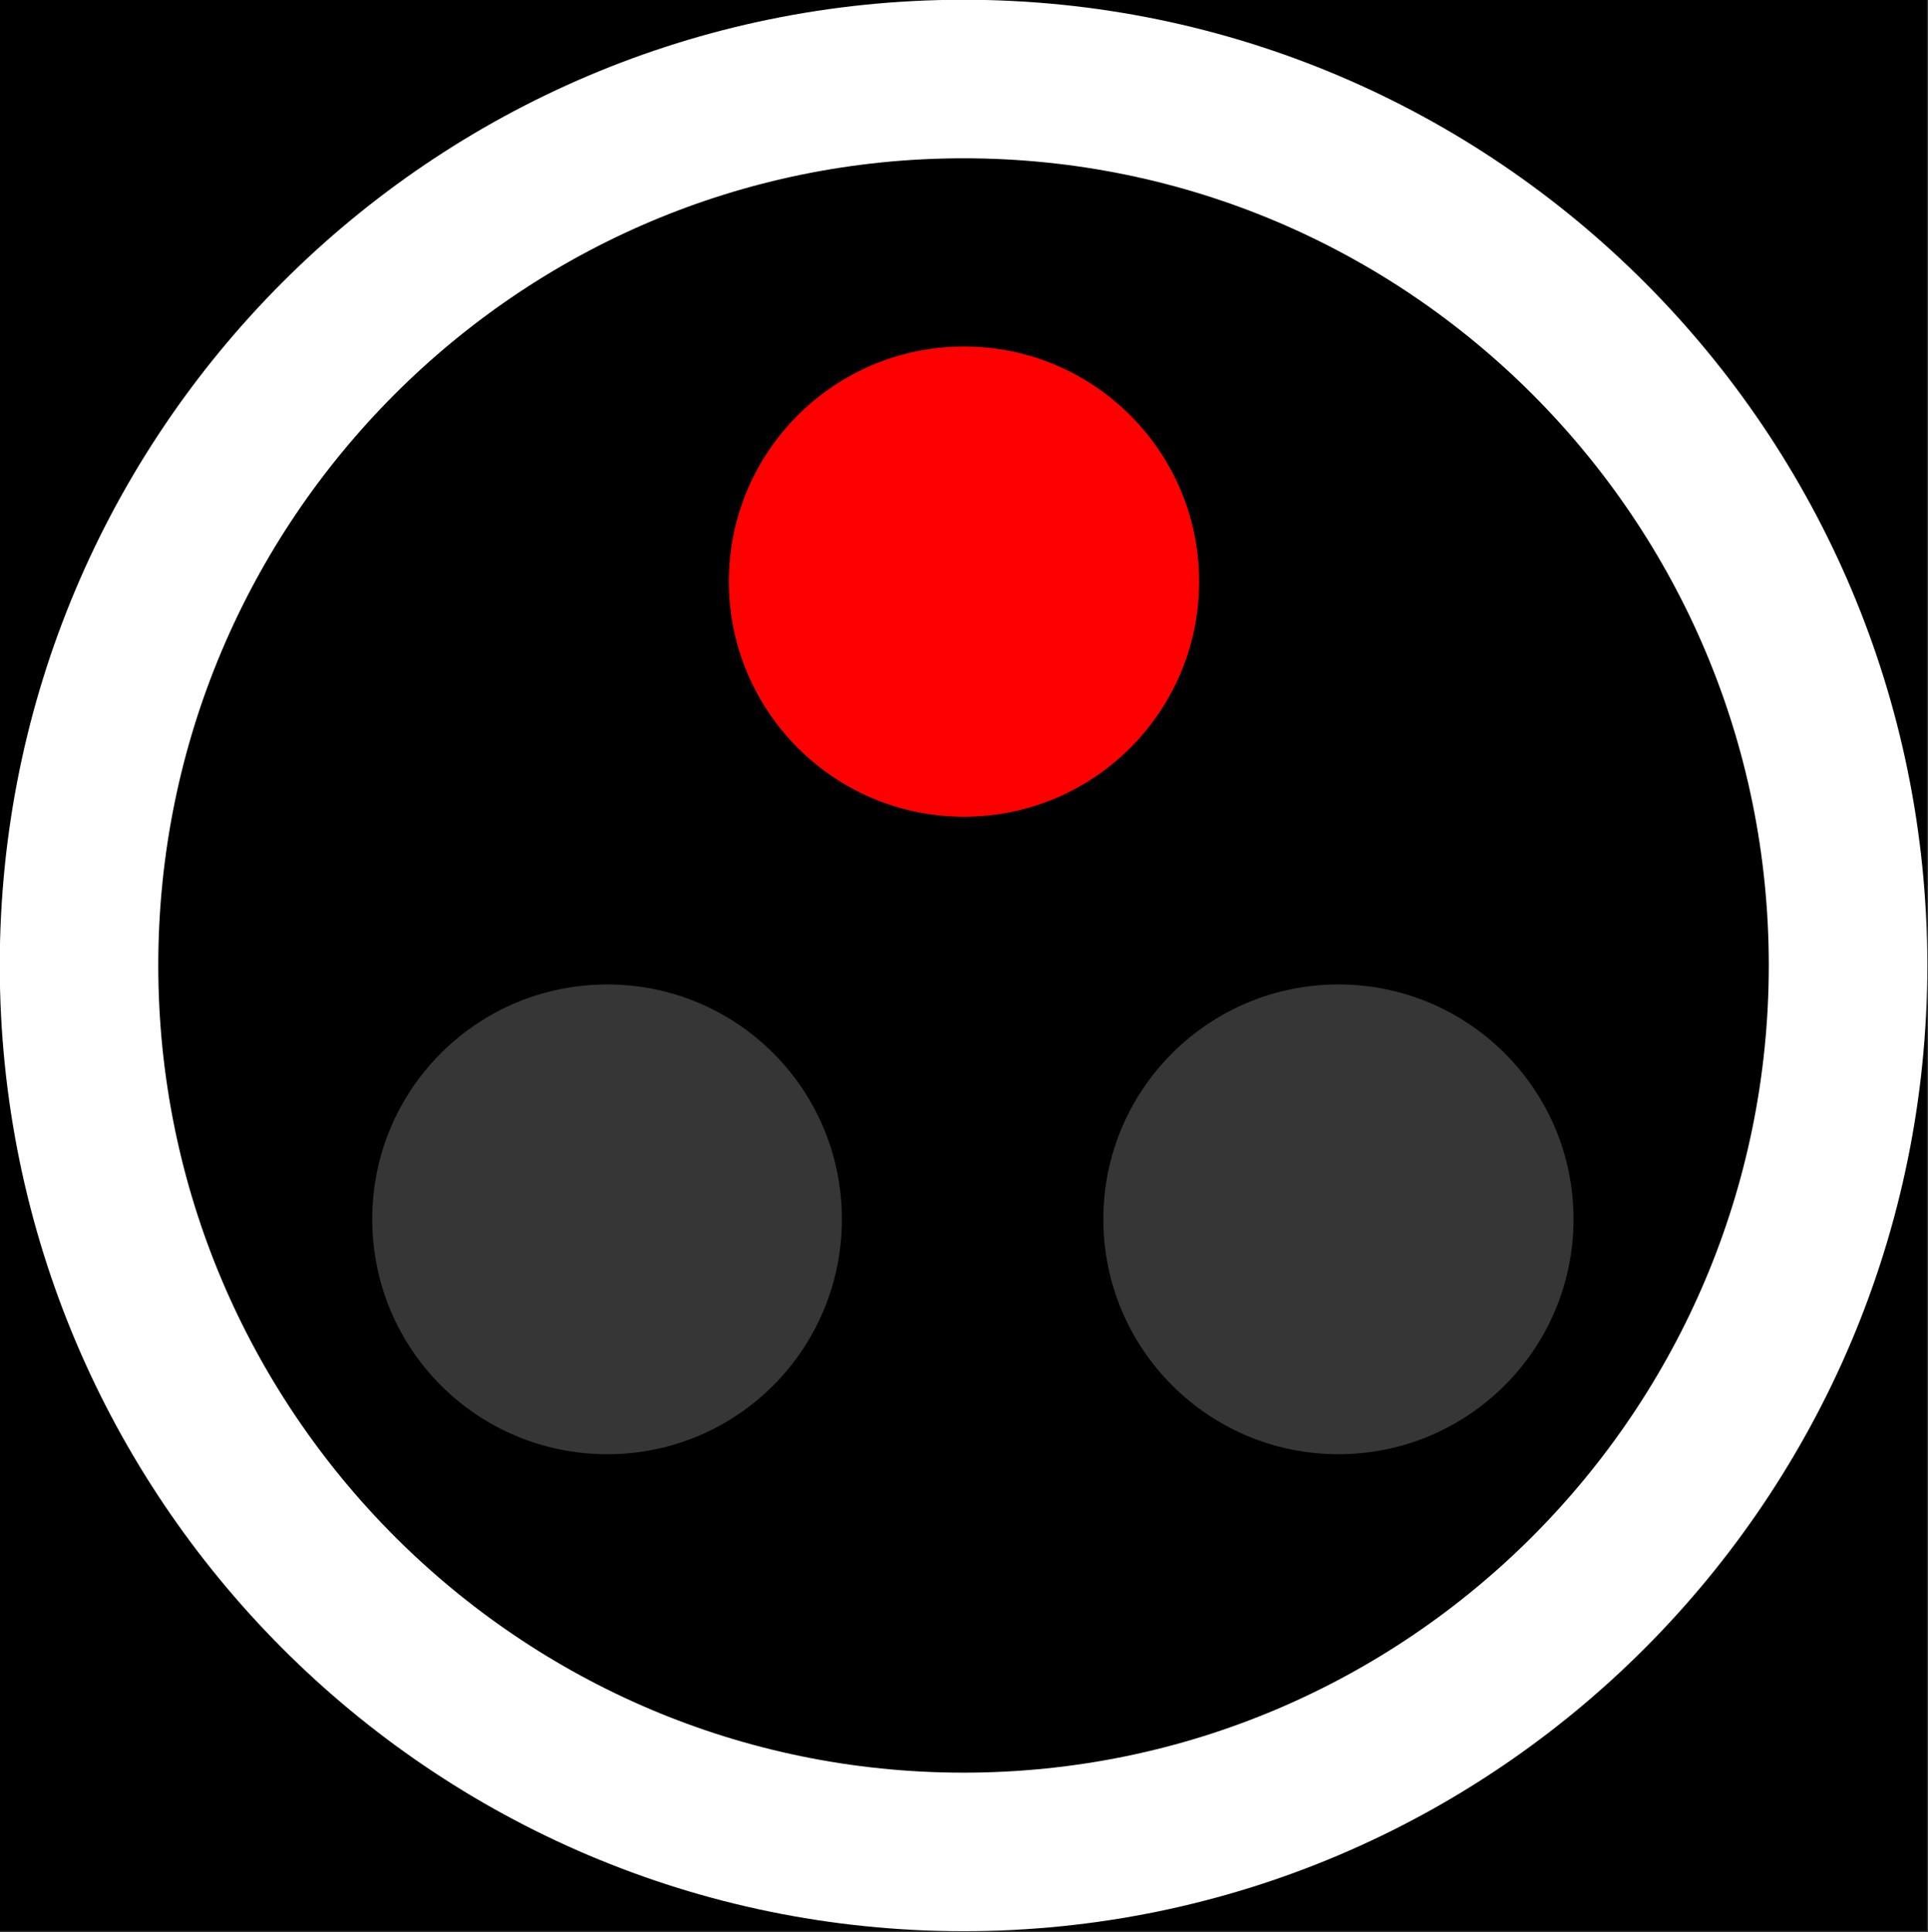 <?xml version="1.0" encoding="UTF-8"?>
<svg xmlns="http://www.w3.org/2000/svg" xmlns:xlink="http://www.w3.org/1999/xlink" width="14" height="14.028" viewBox="0 0 14 14.028">
<rect x="0" y="0" width="14" height="14.028" fill="#333333" stroke="none"/>
<path fill-rule="nonzero" fill="rgb(0%, 0%, 0%)" fill-opacity="1" stroke-width="0.969" stroke-linecap="round" stroke-linejoin="miter" stroke="rgb(0%, 0%, 0%)" stroke-opacity="1" stroke-miterlimit="4" d="M 0.481 0.481 L 15.489 0.481 L 15.489 15.52 L 0.481 15.52 Z M 0.481 0.481 " transform="matrix(0.876, 0, 0, 0.876, 0, 0)"/>
<path fill="none" stroke-width="1.314" stroke-linecap="round" stroke-linejoin="miter" stroke="rgb(100%, 100%, 100%)" stroke-opacity="1" stroke-miterlimit="4" d="M 15.319 8.001 C 15.319 12.057 12.034 15.35 7.987 15.35 C 3.94 15.35 0.655 12.057 0.655 8.001 C 0.655 3.945 3.94 0.655 7.987 0.655 C 12.034 0.655 15.319 3.945 15.319 8.001 Z M 15.319 8.001 " transform="matrix(0.876, 0, 0, 0.876, 0, 0)"/>
<path fill-rule="nonzero" fill="rgb(100%, 0%, 0%)" fill-opacity="1" d="M 8.707 4.223 C 8.707 5.164 7.945 5.93 7 5.93 C 6.055 5.93 5.293 5.164 5.293 4.223 C 5.293 3.281 6.055 2.516 7 2.516 C 7.945 2.516 8.707 3.281 8.707 4.223 Z M 8.707 4.223 "/>
<path fill-rule="nonzero" fill="rgb(21.176%, 21.176%, 21.176%)" fill-opacity="1" d="M 11.426 8.852 C 11.426 9.797 10.66 10.559 9.719 10.559 C 8.777 10.559 8.012 9.797 8.012 8.852 C 8.012 7.91 8.777 7.148 9.719 7.148 C 10.66 7.148 11.426 7.91 11.426 8.852 Z M 11.426 8.852 "/>
<path fill-rule="nonzero" fill="rgb(21.176%, 21.176%, 21.176%)" fill-opacity="1" d="M 6.113 8.852 C 6.113 9.797 5.352 10.559 4.41 10.559 C 3.465 10.559 2.703 9.797 2.703 8.852 C 2.703 7.91 3.465 7.148 4.41 7.148 C 5.352 7.148 6.113 7.91 6.113 8.852 Z M 6.113 8.852 "/>
</svg>
